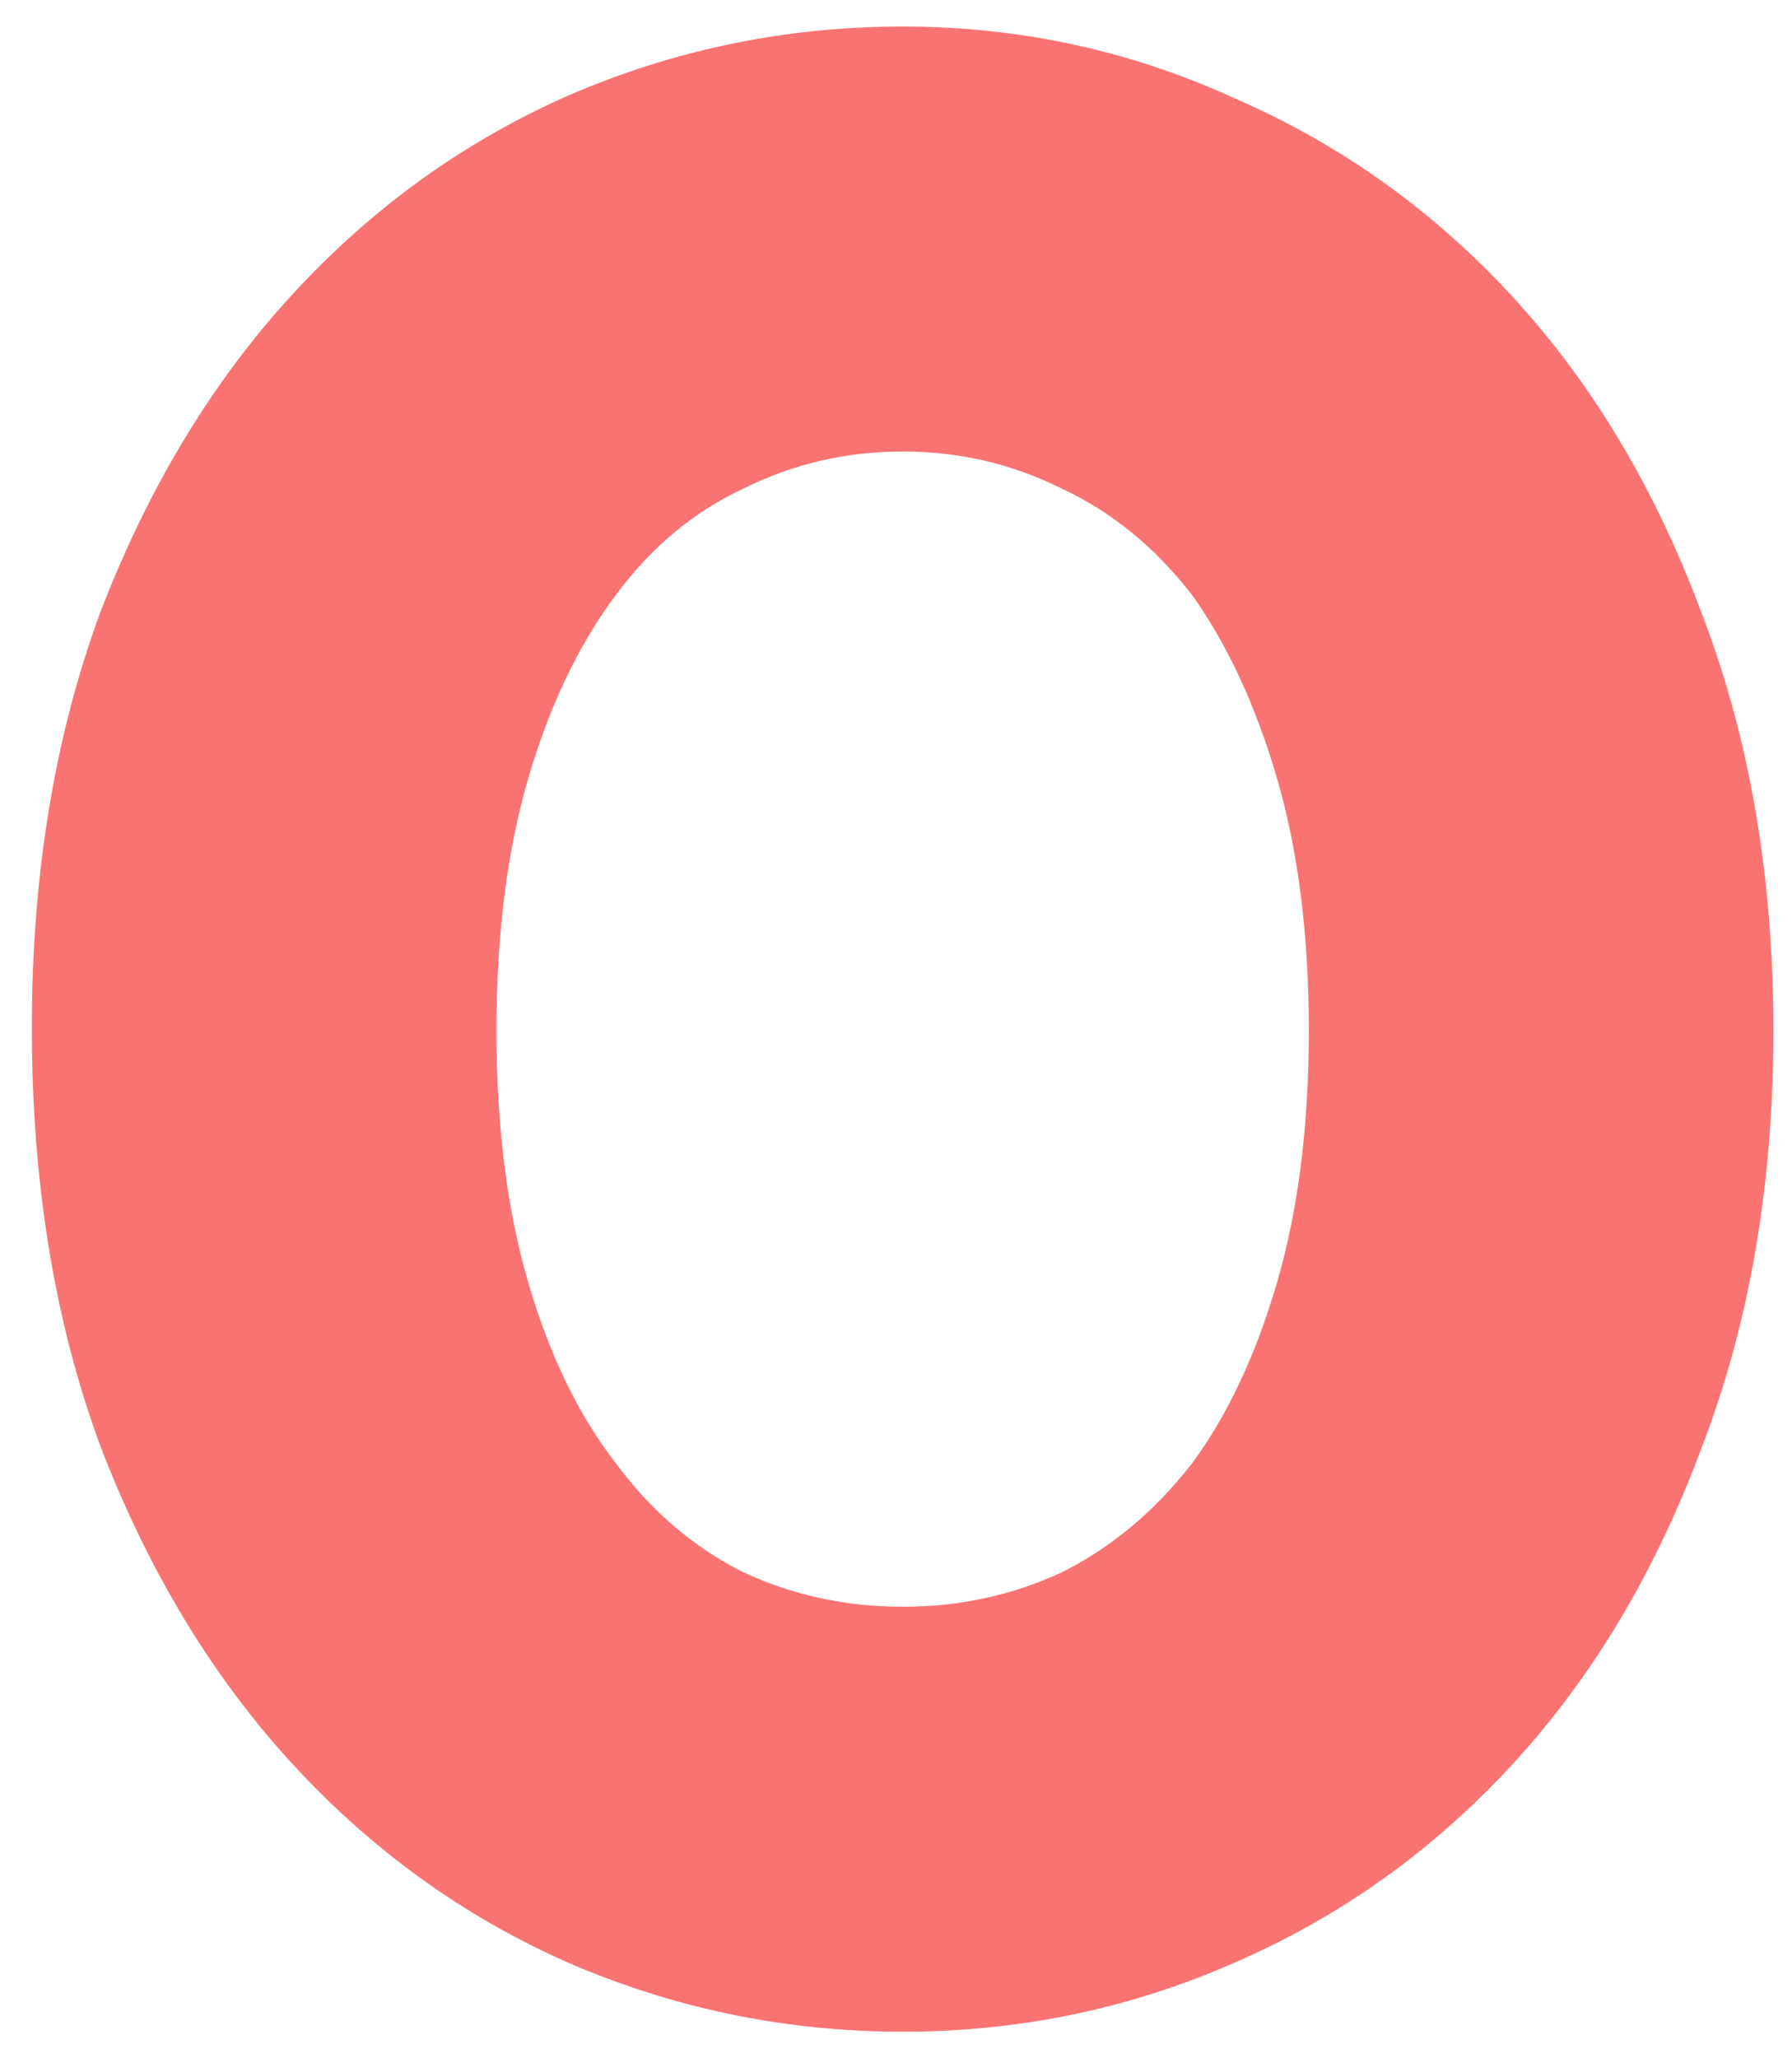 <svg width="27" height="31" viewBox="0 0 27 31" fill="none" xmlns="http://www.w3.org/2000/svg">
<path d="M19.72 15.52C19.72 14.08 19.56 12.813 19.24 11.72C18.92 10.627 18.493 9.707 17.96 8.96C17.4 8.24 16.747 7.707 16 7.36C15.253 6.987 14.453 6.8 13.6 6.8C12.747 6.8 11.947 6.987 11.2 7.36C10.453 7.707 9.813 8.24 9.28 8.96C8.72 9.707 8.28 10.627 7.96 11.72C7.64 12.813 7.48 14.08 7.48 15.52C7.48 16.96 7.64 18.227 7.96 19.32C8.28 20.413 8.72 21.32 9.28 22.04C9.813 22.76 10.453 23.307 11.2 23.68C11.947 24.027 12.747 24.2 13.6 24.2C14.453 24.2 15.253 24.027 16 23.68C16.747 23.307 17.4 22.76 17.96 22.04C18.493 21.32 18.92 20.413 19.24 19.32C19.56 18.227 19.72 16.96 19.72 15.52ZM26.72 15.52C26.72 17.84 26.36 19.933 25.64 21.8C24.947 23.667 24 25.253 22.8 26.56C21.6 27.867 20.2 28.867 18.6 29.56C17.027 30.253 15.36 30.6 13.6 30.6C11.84 30.6 10.16 30.253 8.56 29.56C6.987 28.867 5.6 27.867 4.4 26.56C3.2 25.253 2.24 23.667 1.52 21.8C0.827 19.933 0.48 17.827 0.48 15.48C0.48 13.16 0.827 11.067 1.52 9.2C2.24 7.333 3.2 5.747 4.4 4.44C5.6 3.133 6.987 2.133 8.56 1.44C10.16 0.747 11.84 0.4 13.6 0.4C15.36 0.4 17.027 0.76 18.6 1.48C20.2 2.173 21.6 3.173 22.8 4.48C24 5.787 24.947 7.373 25.64 9.24C26.36 11.107 26.72 13.2 26.72 15.52Z" fill="#FA7373"/>
</svg>
